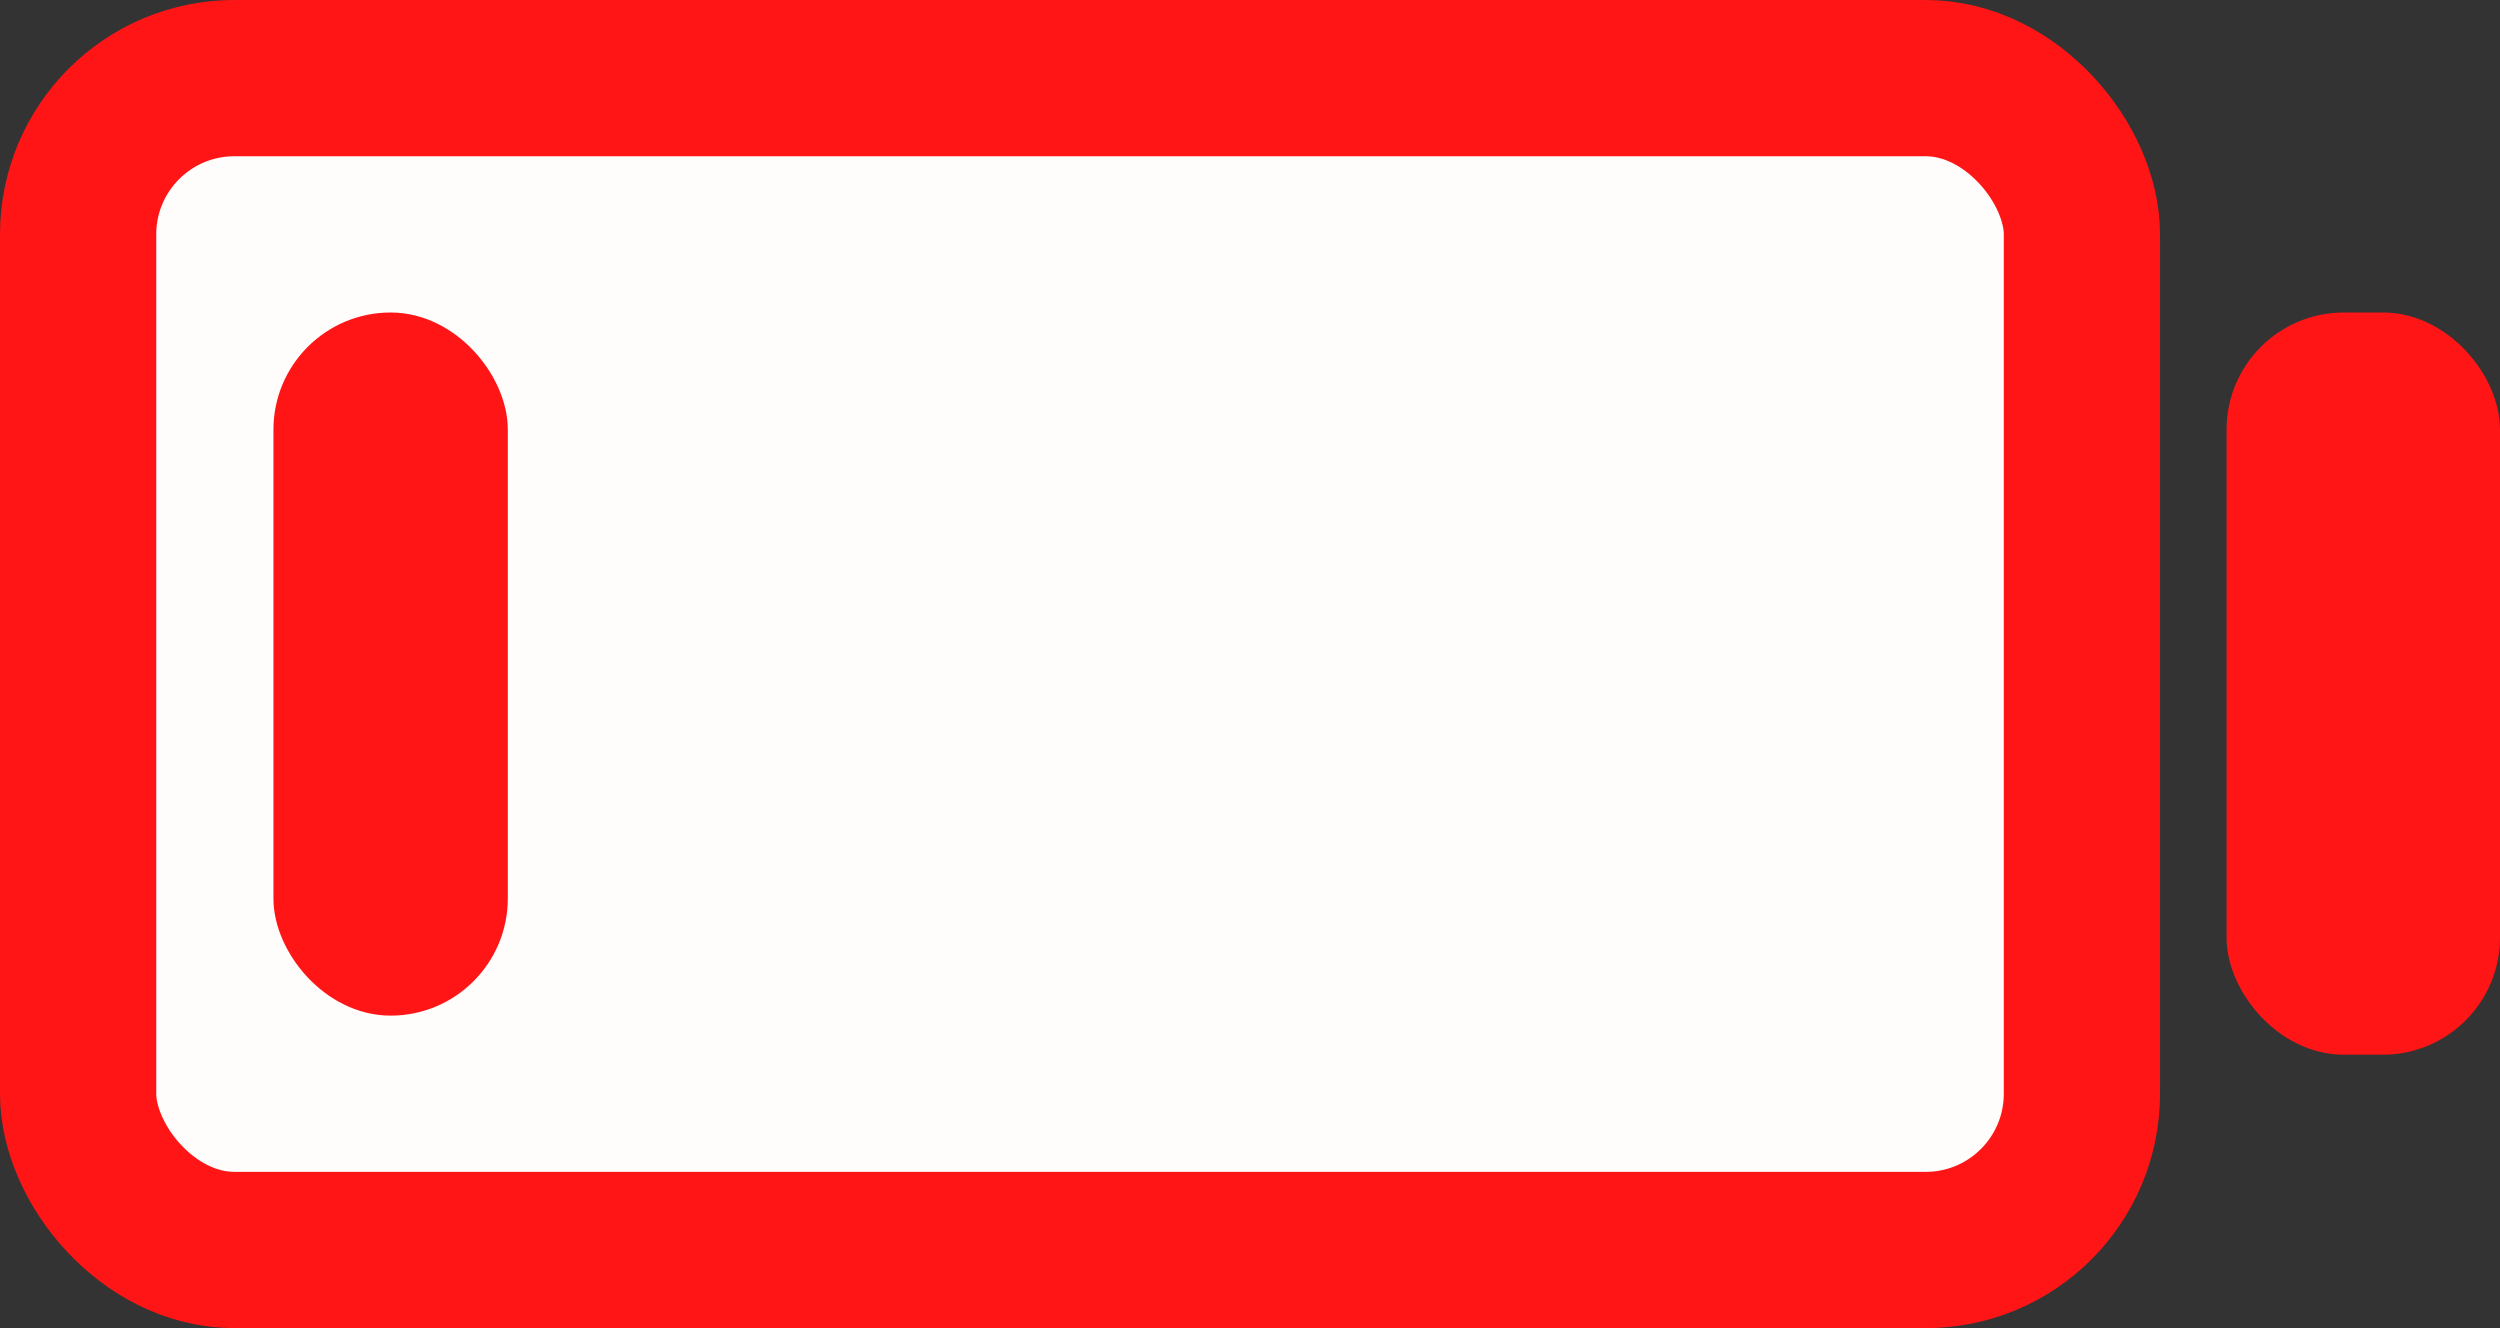<svg width="64" height="34" viewBox="0 0 64 34" fill="none" xmlns="http://www.w3.org/2000/svg">
<rect x="0" y="0" width="64" height="34" fill="#333333" stroke="none"/>
<rect x="2" y="2" width="51.297" height="30" rx="4" fill="#FFFCFC" stroke="#FF1515" stroke-width="4"/>
<rect x="7.5" y="8.5" width="5" height="17" rx="2.5" fill="#FF1515" stroke="#FF1515"/>
<rect x="57.5" y="8.5" width="6" height="18" rx="2.5" fill="#FF1515" stroke="#FF1515"/>
</svg>
